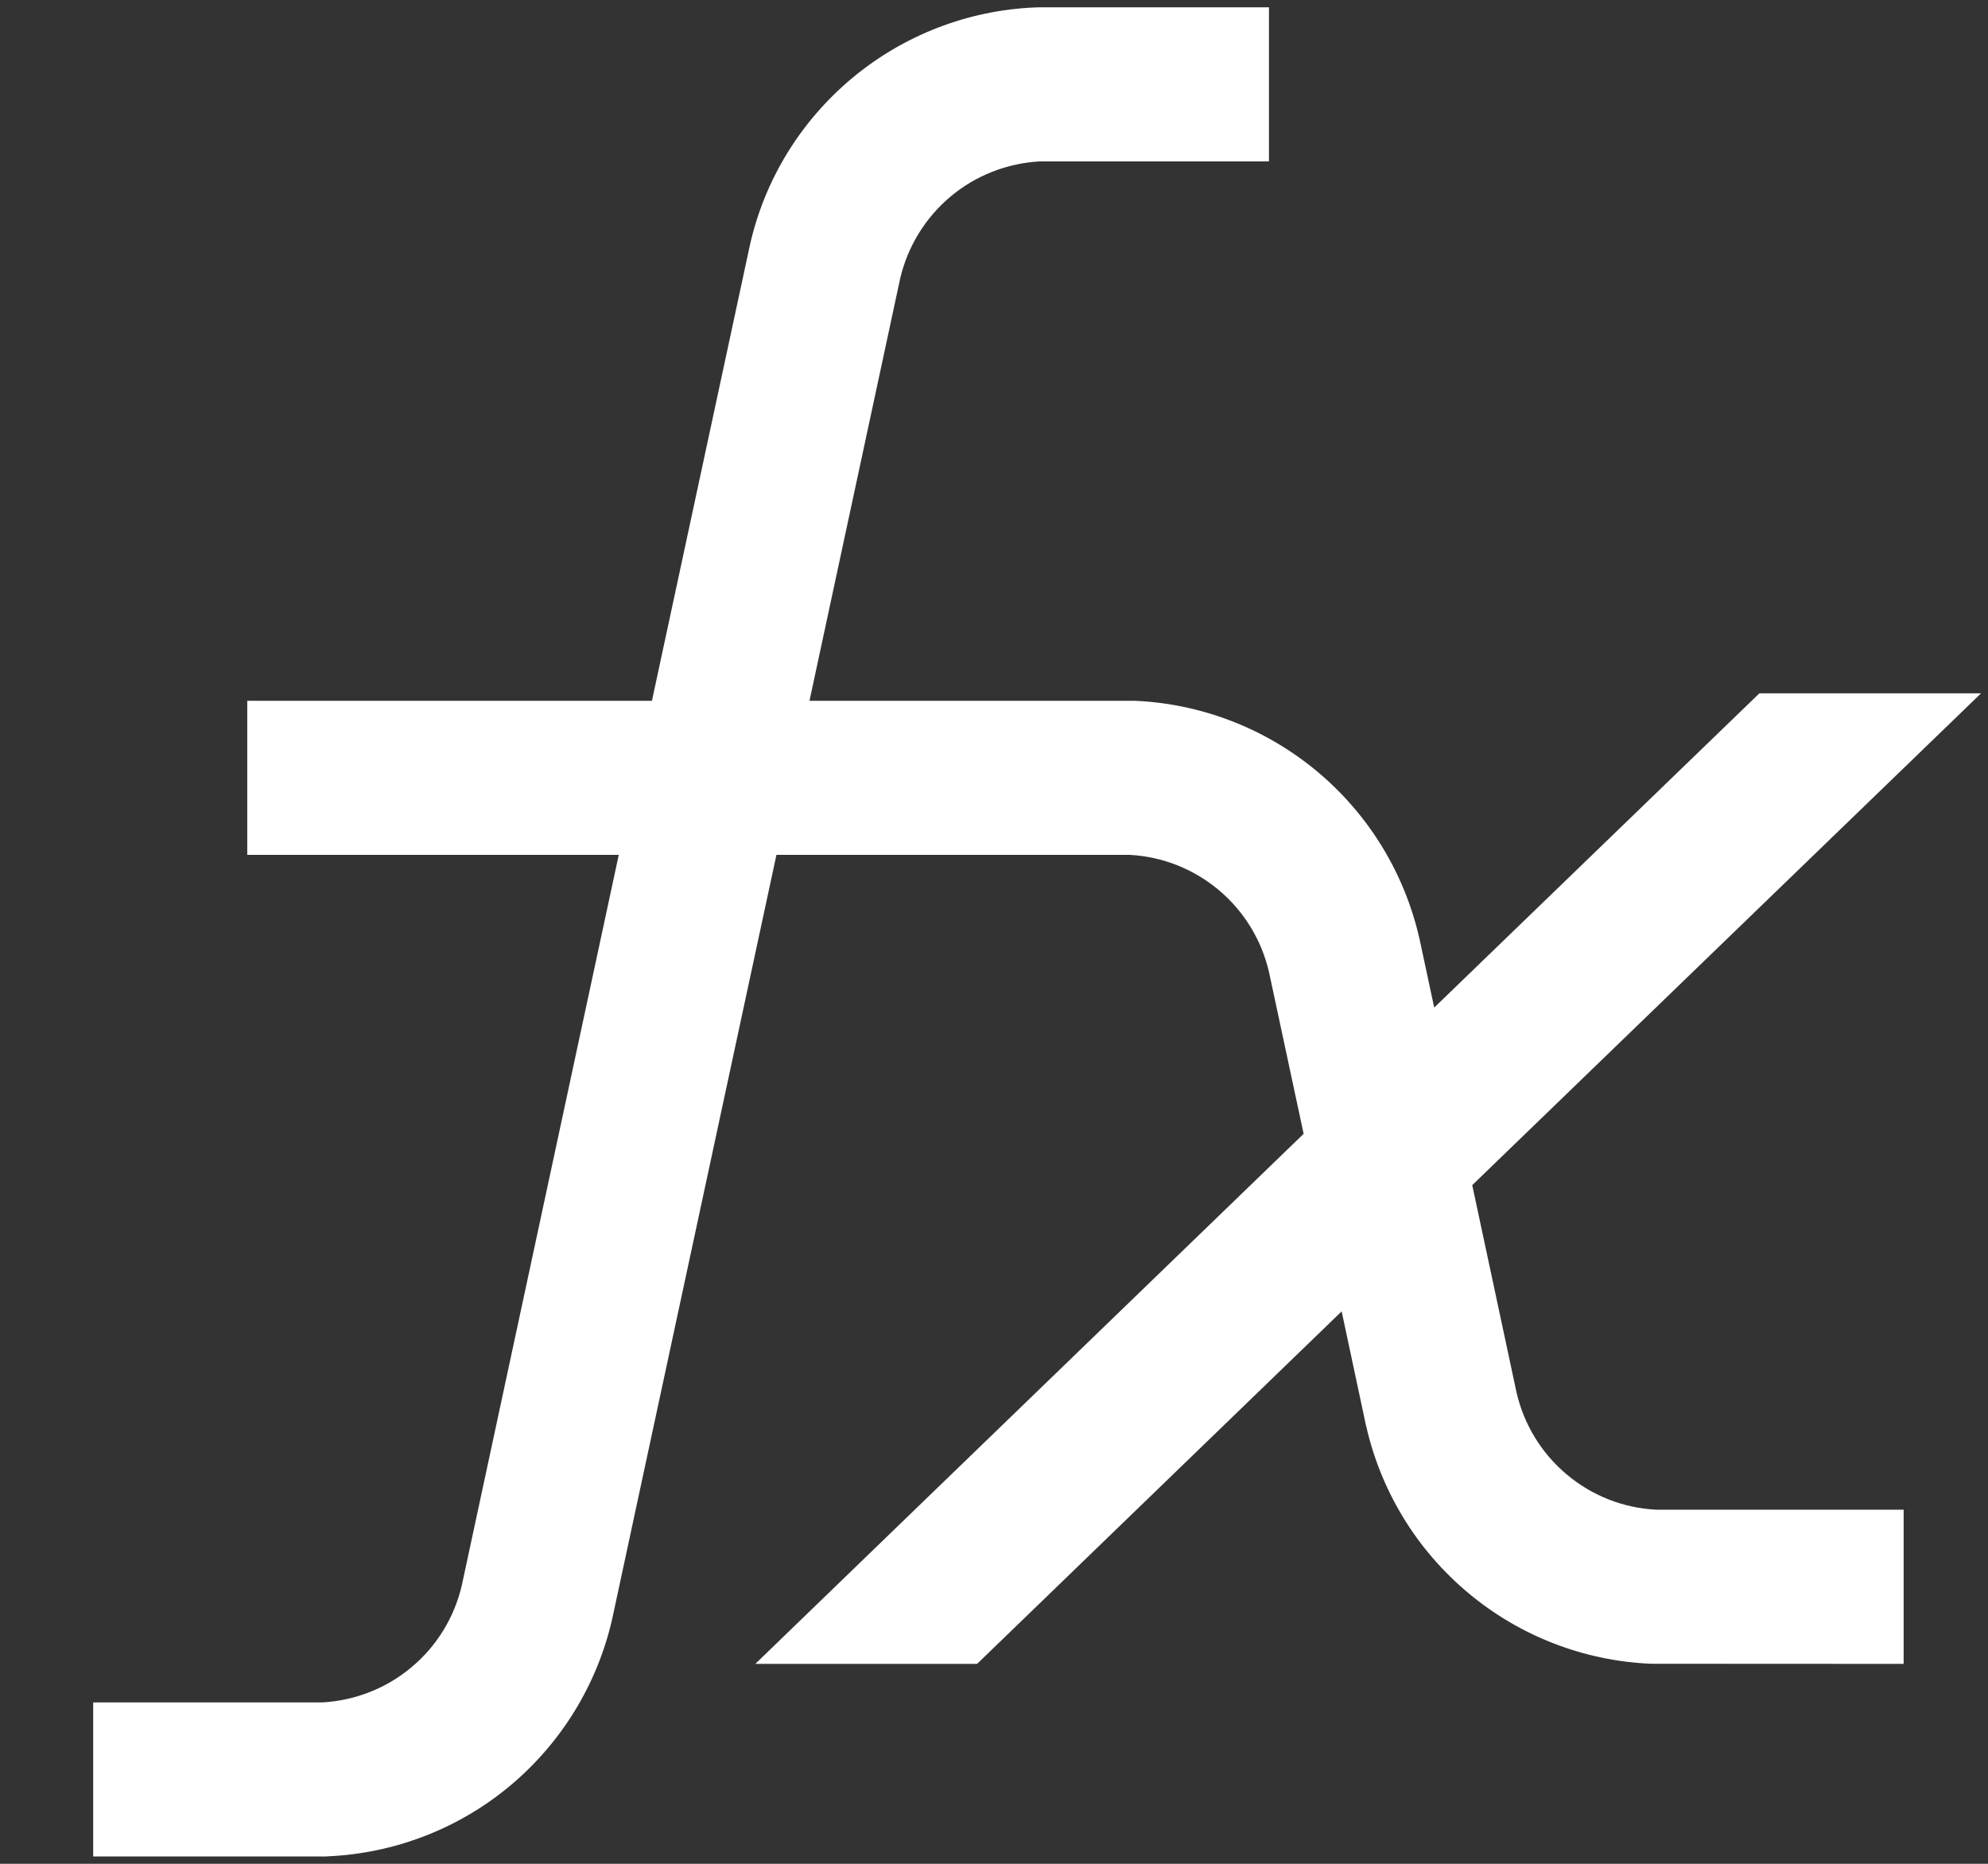 <svg width="16" height="15" viewBox="0 0 16 15" fill="none" xmlns="http://www.w3.org/2000/svg">
<rect x="0" y="0" width="16" height="15" fill="#333333" stroke="none"/>
<path d="M14.16 5.58L11.543 8.109L11.425 7.558L11.423 7.55C11.303 7.025 11.014 6.553 10.6 6.208C10.186 5.863 9.67 5.663 9.132 5.64L9.119 5.64H6.515L7.245 2.241C7.305 1.984 7.447 1.753 7.649 1.583C7.851 1.413 8.103 1.314 8.367 1.299H10.213V0.059H8.353L8.327 0.06C7.789 0.083 7.273 0.283 6.859 0.628C6.445 0.973 6.155 1.444 6.036 1.97L5.247 5.64H1.99V6.88H4.98L3.717 12.758C3.657 13.016 3.516 13.247 3.313 13.417C3.111 13.587 2.859 13.686 2.596 13.701H0.75V14.941H2.622L2.635 14.94C3.174 14.917 3.69 14.718 4.104 14.373C4.518 14.027 4.807 13.556 4.927 13.03L6.249 6.88H9.092C9.356 6.894 9.608 6.994 9.81 7.164C10.012 7.334 10.153 7.564 10.213 7.822L10.492 9.125L6.079 13.391H7.864L10.798 10.554L10.994 11.473L10.996 11.48C11.116 12.006 11.405 12.477 11.819 12.822C12.233 13.168 12.749 13.367 13.287 13.39L15.321 13.391V12.15H13.327C13.063 12.136 12.812 12.037 12.61 11.867C12.407 11.697 12.266 11.466 12.206 11.209L11.849 9.538L15.944 5.58H14.16Z" fill="white"/>
</svg>
